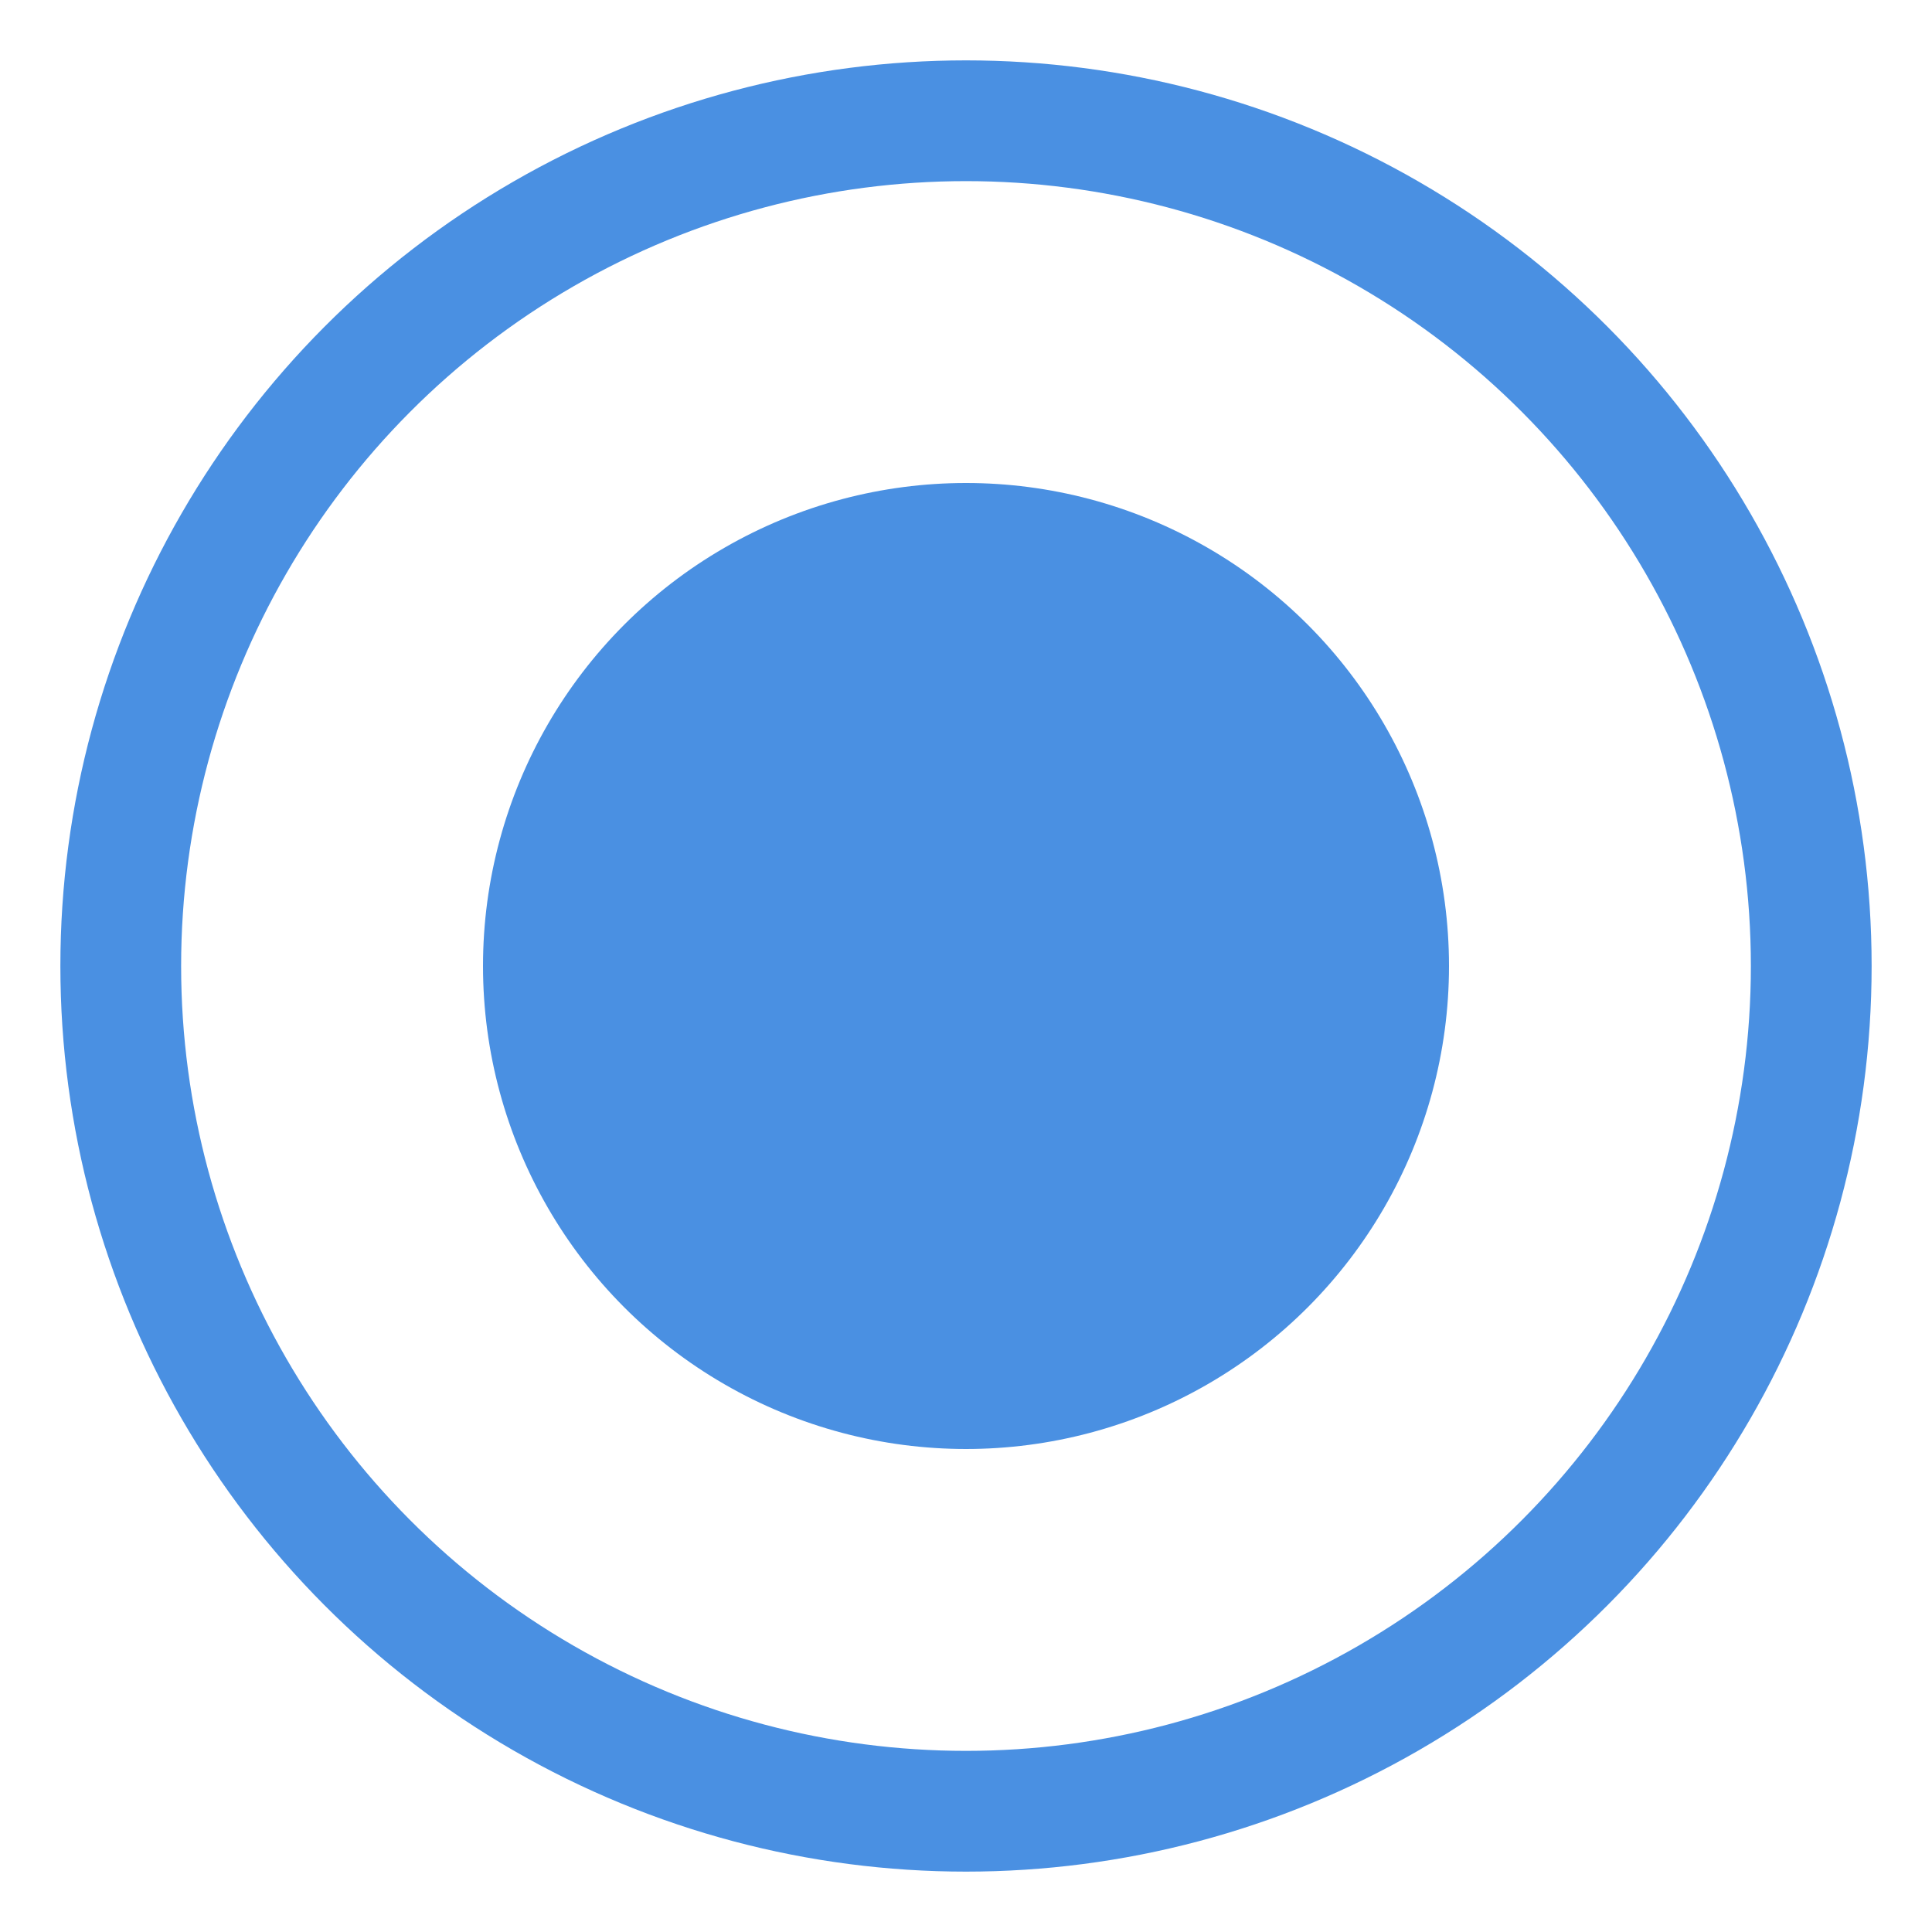 <svg width="32" height="32" viewBox="0 0 32 32" fill="none" xmlns="http://www.w3.org/2000/svg">
  <circle cx="16" cy="16" r="14" stroke="#4a90e2" stroke-width="2"/>
  <circle cx="16" cy="16" r="8" fill="#4a90e2"/>
</svg>